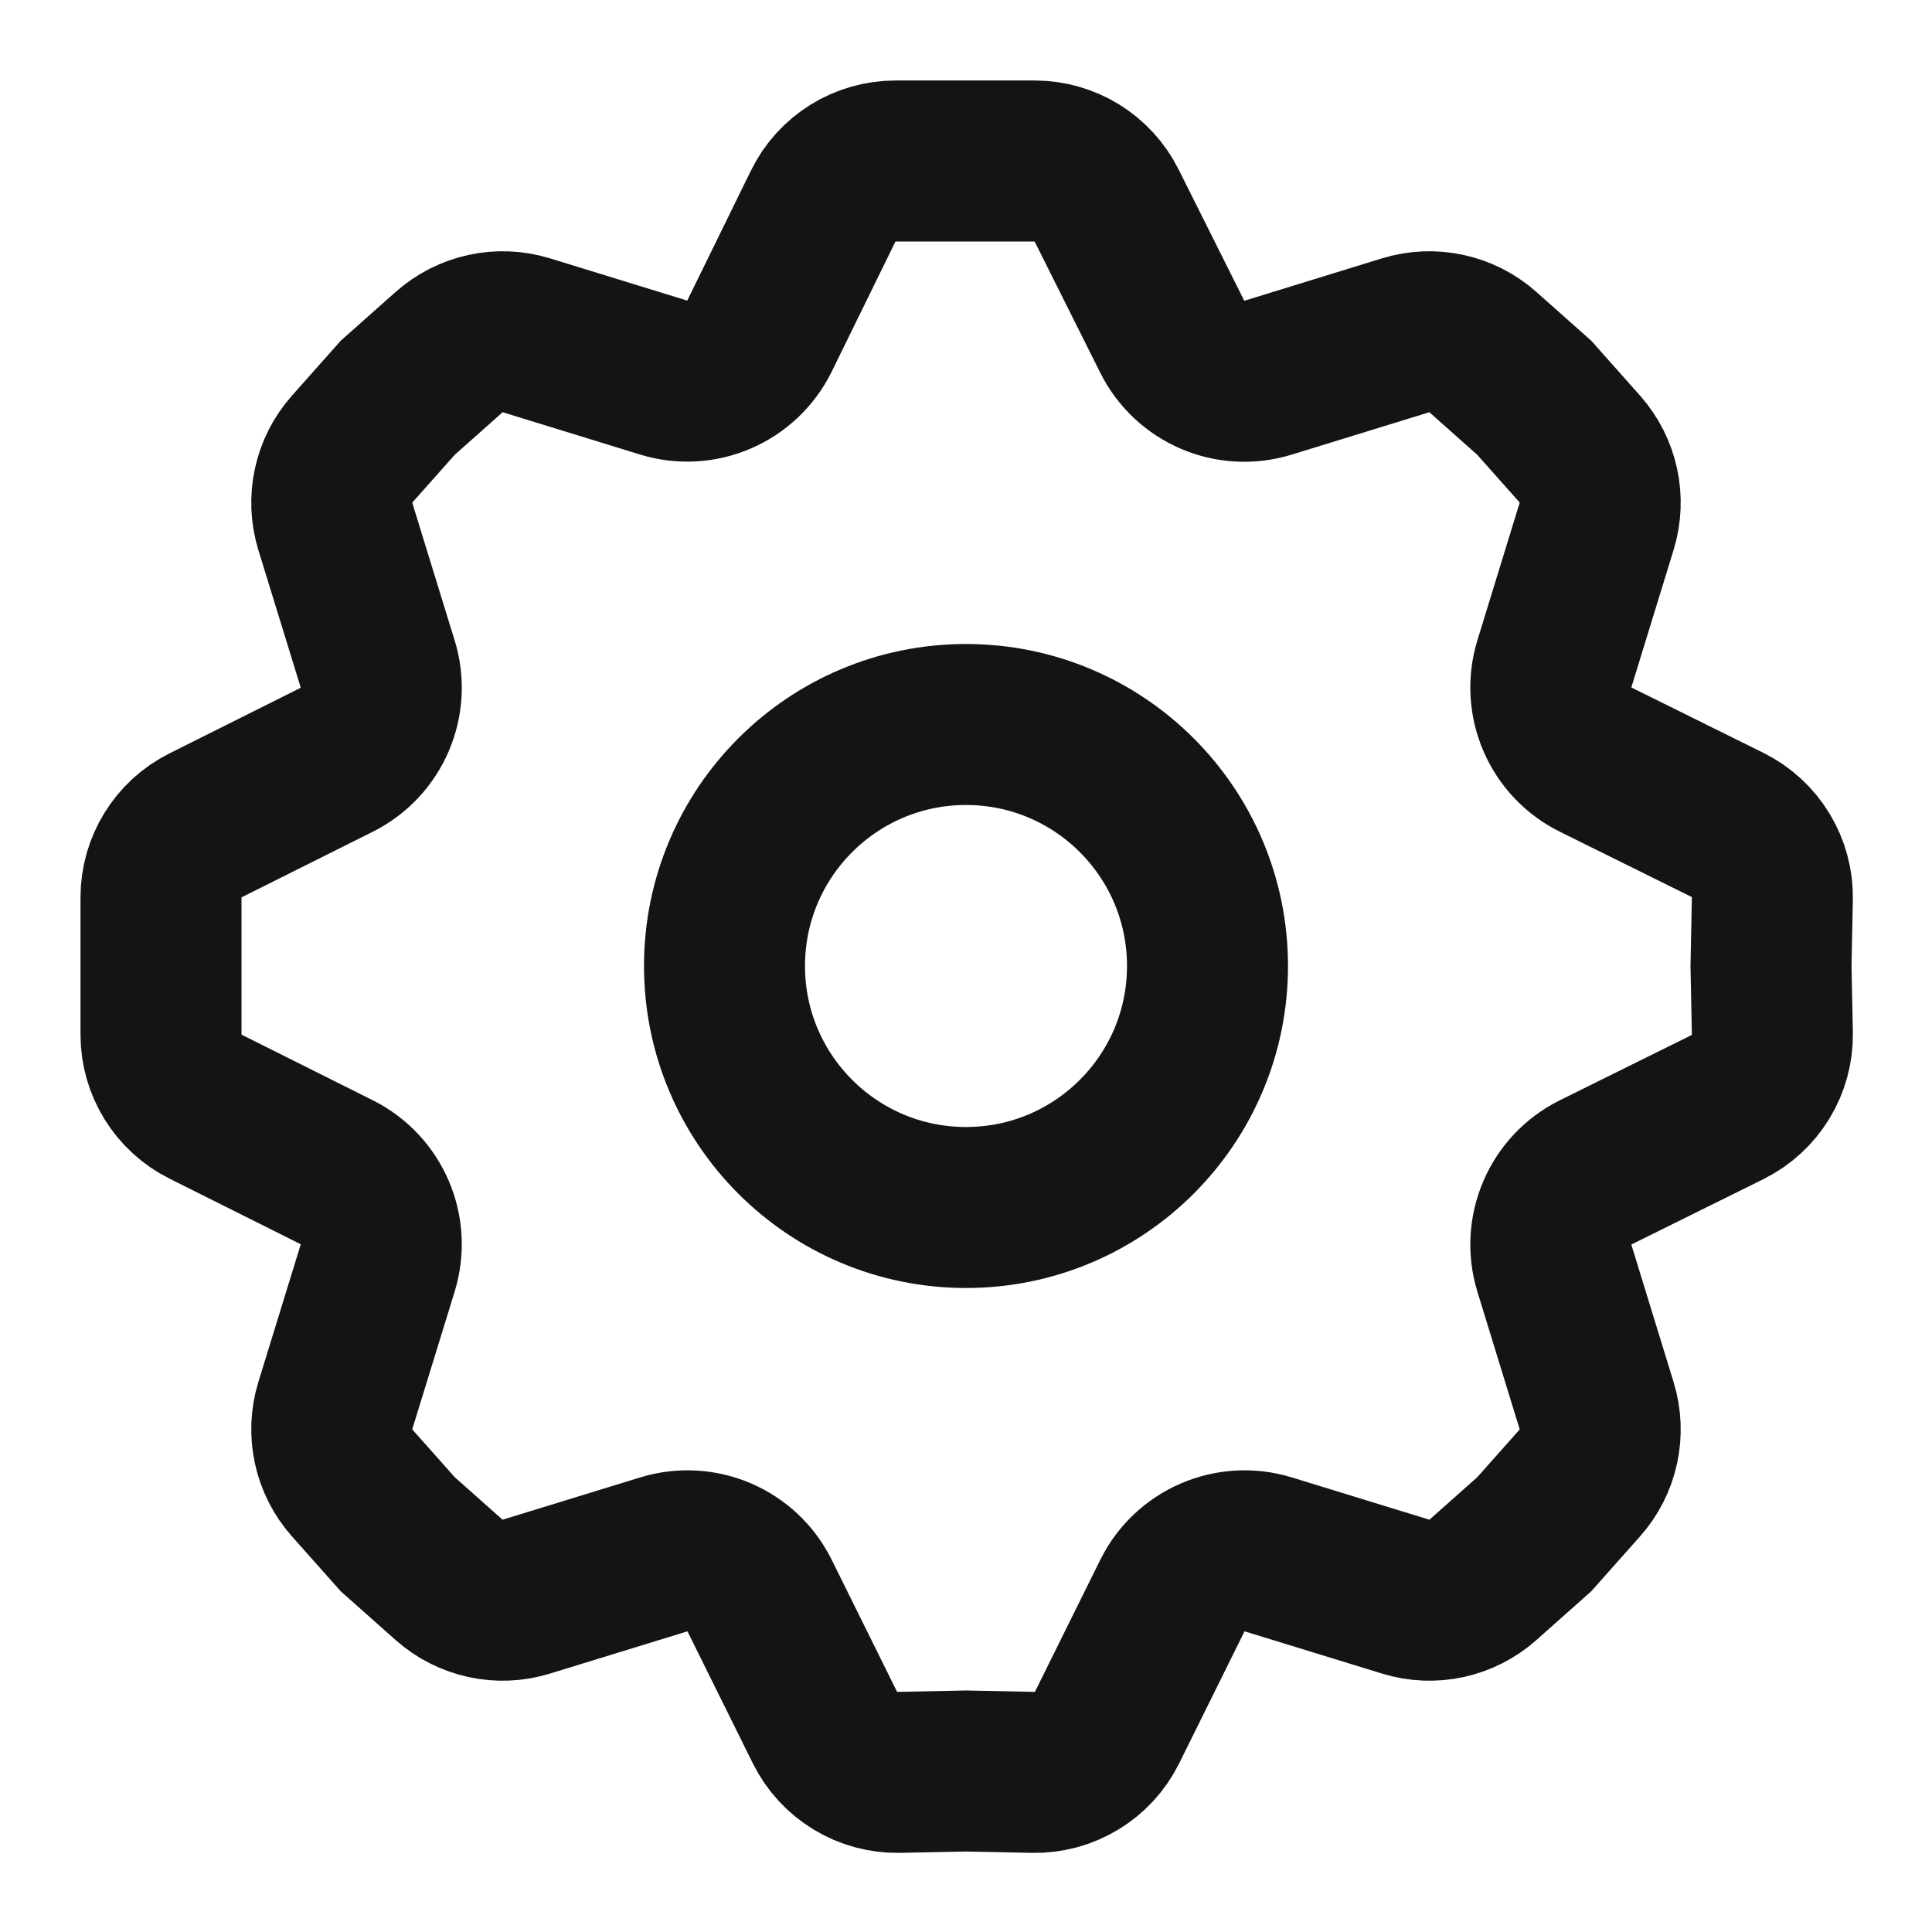 <svg width="24" height="24" viewBox="0 0 24 24" fill="none" xmlns="http://www.w3.org/2000/svg">
<circle cx="12" cy="12" r="3" stroke="#141414" stroke-width="2"/>
<path d="M13.752 21.461L14.564 19.821C14.781 19.382 15.286 19.165 15.754 19.309L17.462 19.834C17.796 19.937 18.16 19.858 18.421 19.626L19.059 19.059L19.626 18.421C19.858 18.16 19.937 17.796 19.834 17.462L19.309 15.754C19.165 15.286 19.382 14.781 19.821 14.564L21.461 13.752C21.808 13.58 22.025 13.223 22.017 12.836L22 12L22.017 11.164C22.025 10.777 21.808 10.42 21.461 10.248L19.821 9.436C19.382 9.219 19.165 8.715 19.309 8.246L19.834 6.538C19.937 6.204 19.858 5.841 19.626 5.579L19.059 4.941L18.421 4.374C18.16 4.142 17.796 4.063 17.462 4.165L15.751 4.692C15.284 4.836 14.781 4.621 14.562 4.183L13.747 2.553C13.578 2.214 13.231 2 12.853 2H12H11.124C10.742 2 10.393 2.217 10.226 2.56L9.435 4.174C9.218 4.616 8.713 4.835 8.243 4.69L6.538 4.165C6.204 4.063 5.841 4.142 5.579 4.374L4.941 4.941L4.374 5.579C4.142 5.841 4.063 6.204 4.165 6.538L4.692 8.249C4.836 8.716 4.621 9.219 4.183 9.438L2.553 10.253C2.214 10.422 2 10.769 2 11.147V12V12.853C2 13.231 2.214 13.578 2.553 13.747L4.183 14.562C4.621 14.781 4.836 15.284 4.692 15.751L4.165 17.462C4.063 17.796 4.142 18.16 4.374 18.421L4.941 19.059L5.579 19.626C5.841 19.858 6.204 19.937 6.538 19.834L8.246 19.309C8.715 19.165 9.219 19.382 9.436 19.821L10.248 21.461C10.42 21.808 10.777 22.025 11.164 22.017L12 22L12.836 22.017C13.223 22.025 13.58 21.808 13.752 21.461Z" stroke="#141414" stroke-width="2" stroke-linecap="round"/>
</svg>
